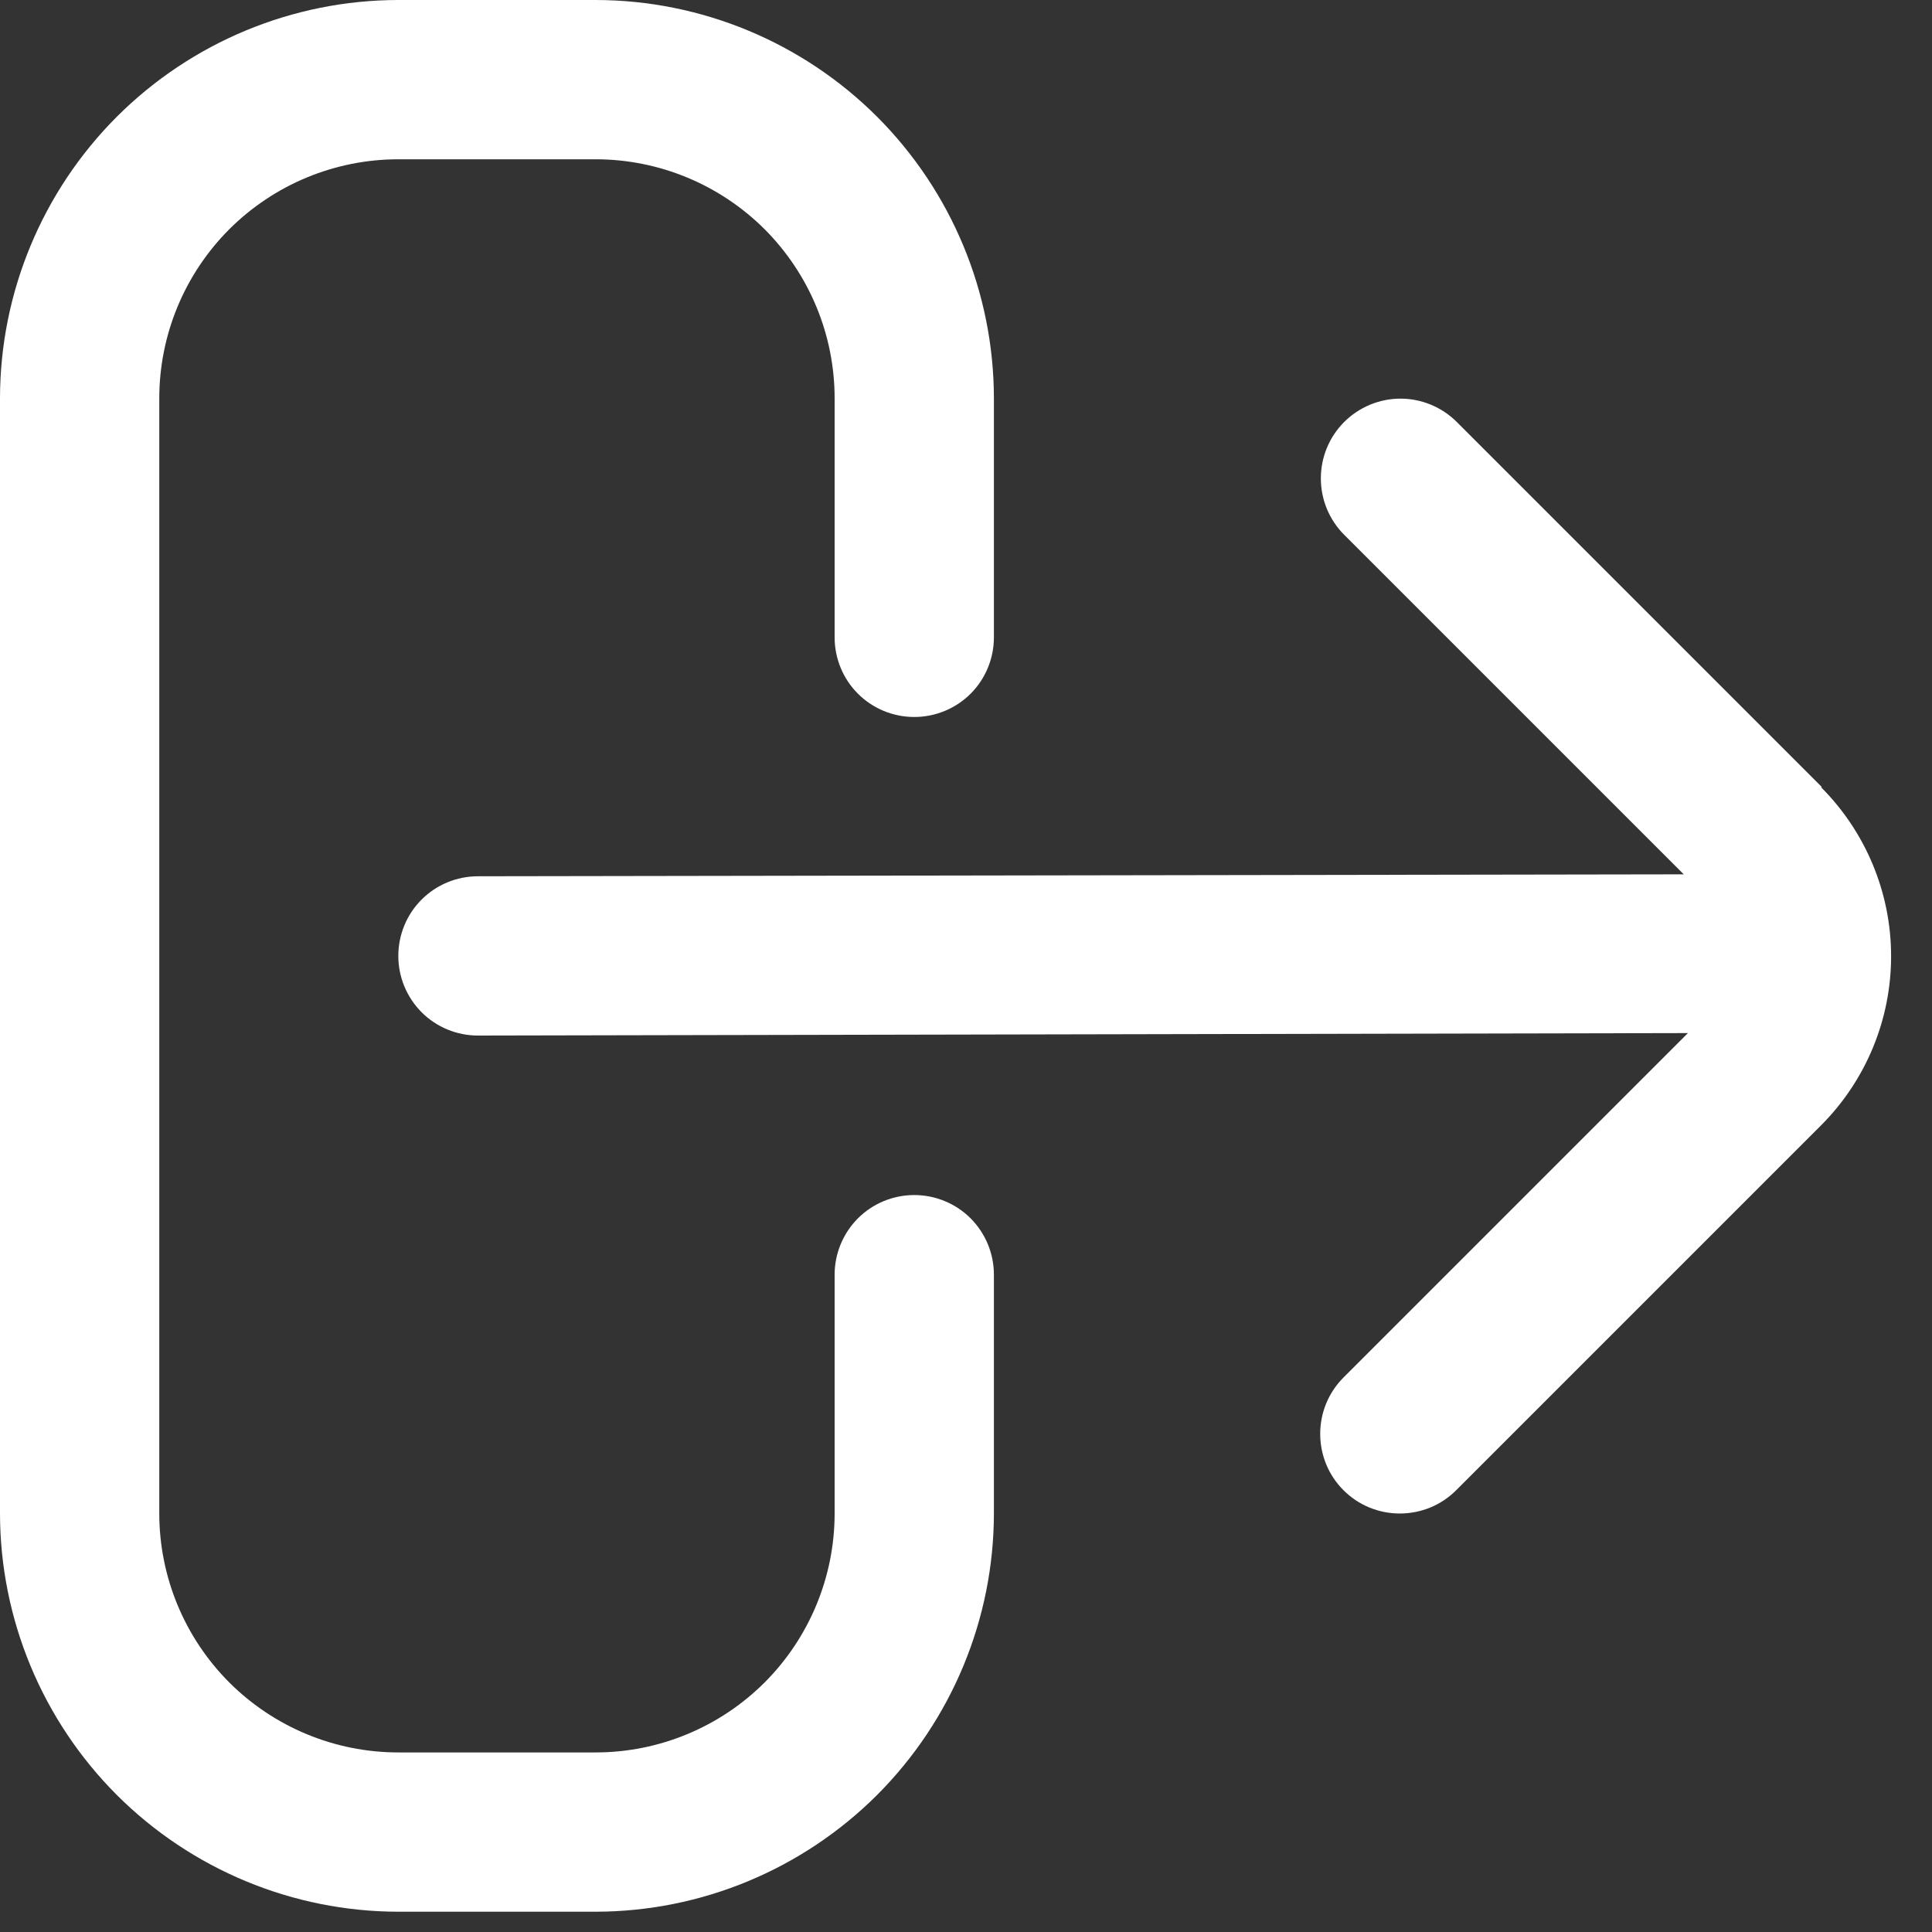 <svg width="18" height="18" viewBox="0 0 18 18" fill="none" xmlns="http://www.w3.org/2000/svg">
<rect x="0" y="0" width="18" height="18" fill="#333333" stroke="none"/>
<g clip-path="url(#clip0_359_12)">
<path d="M8.518 11.134C8.321 11.134 8.132 11.212 7.993 11.351C7.854 11.491 7.776 11.679 7.776 11.876V14.1C7.776 14.691 7.541 15.257 7.124 15.675C6.706 16.092 6.14 16.327 5.549 16.327H3.711C3.12 16.327 2.554 16.092 2.136 15.675C1.719 15.257 1.484 14.691 1.484 14.1V3.711C1.484 3.12 1.719 2.554 2.136 2.136C2.554 1.719 3.12 1.484 3.711 1.484H5.549C6.14 1.484 6.706 1.719 7.124 2.136C7.541 2.554 7.776 3.12 7.776 3.711V5.938C7.776 6.135 7.854 6.324 7.993 6.463C8.132 6.602 8.321 6.68 8.518 6.68C8.715 6.68 8.904 6.602 9.043 6.463C9.182 6.324 9.26 6.135 9.26 5.938V3.711C9.259 2.727 8.867 1.784 8.172 1.088C7.476 0.393 6.533 0.001 5.549 0L3.711 0C2.727 0.001 1.784 0.393 1.088 1.088C0.393 1.784 0.001 2.727 0 3.711L0 14.1C0.001 15.084 0.393 16.027 1.088 16.723C1.784 17.418 2.727 17.81 3.711 17.811H5.549C6.533 17.81 7.476 17.418 8.172 16.723C8.867 16.027 9.259 15.084 9.26 14.1V11.876C9.26 11.679 9.182 11.491 9.043 11.351C8.904 11.212 8.715 11.134 8.518 11.134Z" fill="white"/>
<path d="M16.973 7.332L13.573 3.932C13.434 3.793 13.245 3.714 13.048 3.714C12.851 3.714 12.662 3.793 12.523 3.932C12.384 4.071 12.306 4.26 12.306 4.457C12.306 4.654 12.384 4.843 12.523 4.982L15.687 8.146L4.453 8.164C4.256 8.164 4.067 8.242 3.928 8.381C3.789 8.52 3.711 8.709 3.711 8.906C3.711 9.103 3.789 9.291 3.928 9.431C4.067 9.57 4.256 9.648 4.453 9.648L15.726 9.625L12.517 12.834C12.448 12.903 12.393 12.985 12.356 13.075C12.319 13.165 12.3 13.261 12.3 13.359C12.3 13.456 12.319 13.553 12.356 13.643C12.393 13.733 12.448 13.815 12.517 13.884C12.586 13.953 12.668 14.008 12.758 14.045C12.848 14.082 12.944 14.101 13.042 14.101C13.139 14.101 13.236 14.082 13.326 14.045C13.416 14.008 13.498 13.953 13.567 13.884L16.967 10.484C17.384 10.066 17.619 9.5 17.619 8.909C17.619 8.319 17.384 7.753 16.967 7.335L16.973 7.332Z" fill="white"/>
</g>
<defs>
<clipPath id="clip0_359_12">
<rect width="17.624" height="17.814" fill="white"/>
</clipPath>
</defs>
</svg>
